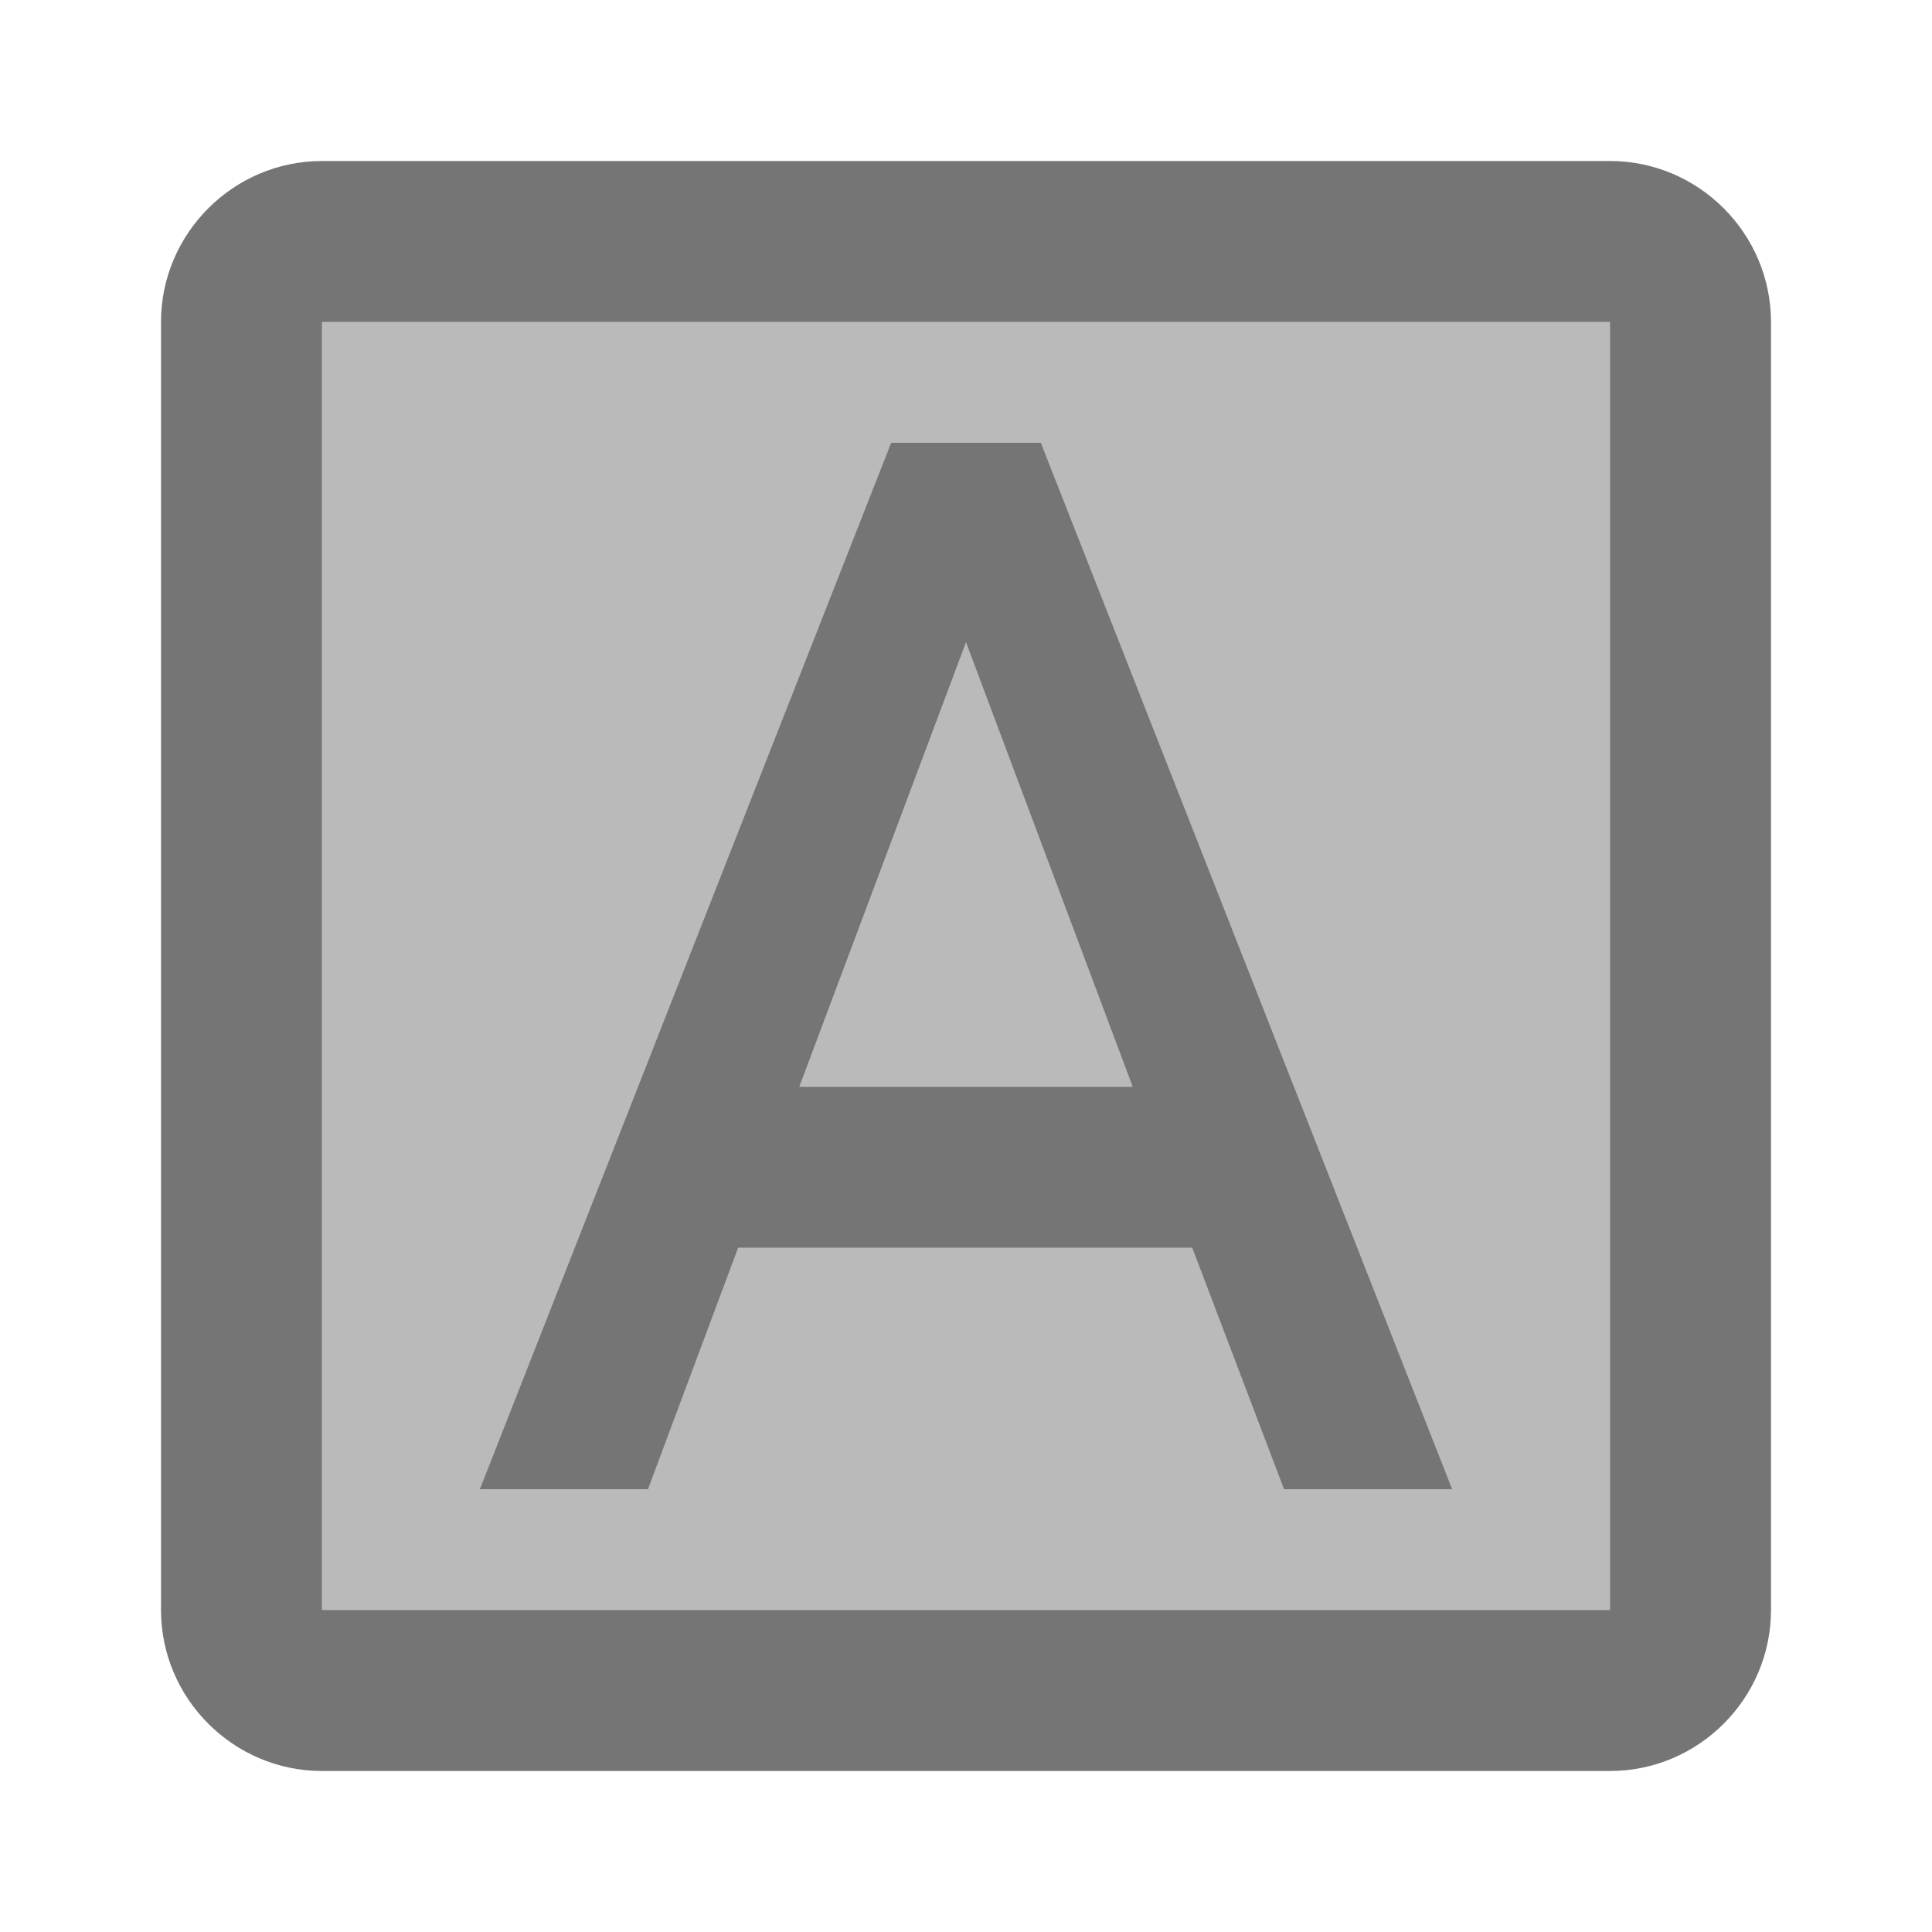 <svg width="1em" height="1em" viewBox="0 0 24 24" fill="none" xmlns="http://www.w3.org/2000/svg">
<g id="font_download_24px">
<g id="&#226;&#134;&#179; Light Color">
<path id="Mask" opacity="0.5" fill-rule="evenodd" clip-rule="evenodd" d="M20 20H4V4H20V20ZM12.93 5.5H11.07L5.96 18.5H8.05L9.17 15.5H14.81L15.95 18.5H18.04L12.93 5.5Z" fill="currentColor" fill-opacity="0.54"/>
</g>
<g id="&#226;&#134;&#179; Light Color_2">
<path id="Mask_2" opacity="0.5" d="M12 7.98L9.93 13.5H14.07L12 7.98Z" fill="currentColor" fill-opacity="0.54"/>
</g>
<g id="&#226;&#134;&#179; Dark Color">
<path id="Mask_3" fill-rule="evenodd" clip-rule="evenodd" d="M14.81 15.5H9.17L8.05 18.5H5.96L11.07 5.5H12.93L18.04 18.5H15.95L14.81 15.5ZM14.07 13.5L12 7.98L9.93 13.5H14.07Z" fill="currentColor" fill-opacity="0.54"/>
</g>
<g id="&#226;&#134;&#179; Dark Color_2">
<path id="Mask_4" fill-rule="evenodd" clip-rule="evenodd" d="M4 2H20C21.1 2 22 2.9 22 4V20C22 21.1 21.1 22 20 22H4C2.9 22 2 21.1 2 20V4C2 2.9 2.9 2 4 2ZM4 20H20V4H4V20Z" fill="currentColor" fill-opacity="0.54"/>
</g>
</g>
</svg>
